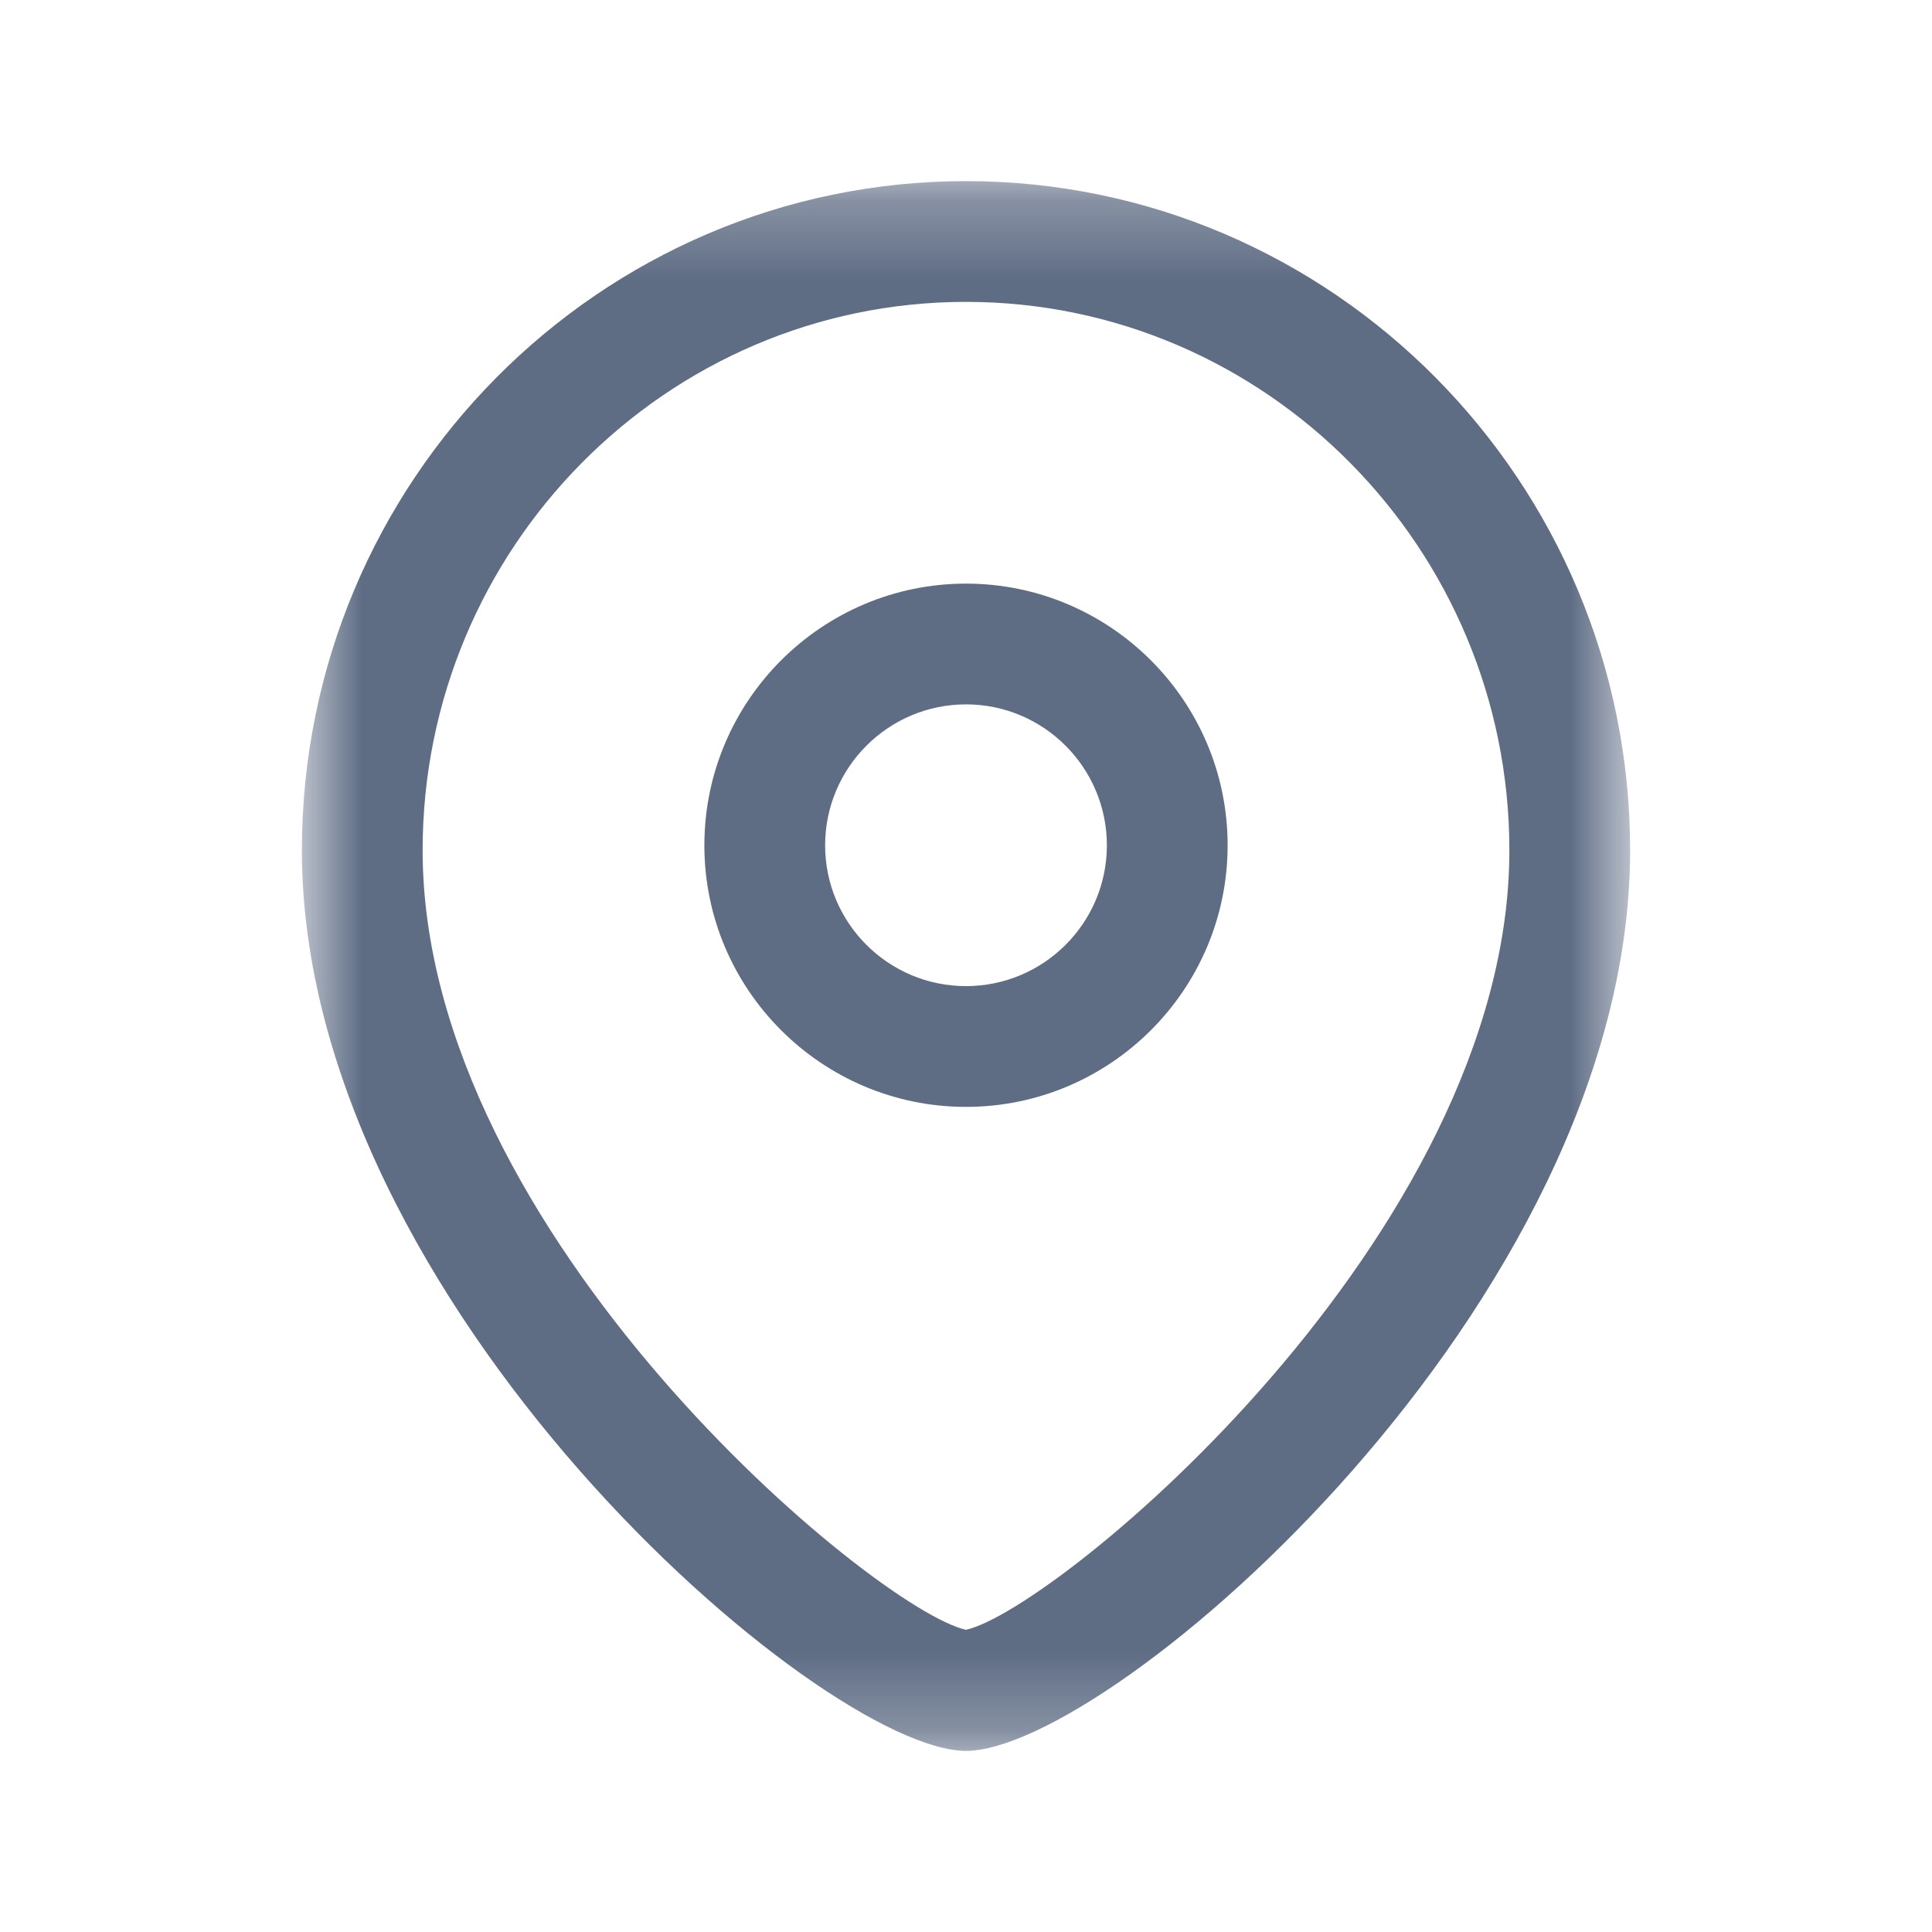 <svg width="24" height="24" viewBox="0 0 24 24" fill="none" xmlns="http://www.w3.org/2000/svg">
            <path fill-rule="evenodd" clip-rule="evenodd" d="M12 8.75C11.035 8.75 10.25 9.535 10.25 10.501C10.25 11.466 11.035 12.25 12 12.25C12.965 12.25 13.75 11.466 13.75 10.501C13.75 9.535 12.965 8.75 12 8.75ZM12 13.75C10.208 13.75 8.75 12.293 8.75 10.501C8.75 8.708 10.208 7.25 12 7.25C13.792 7.25 15.25 8.708 15.25 10.501C15.25 12.293 13.792 13.75 12 13.75Z" fill="#5E6C84"></path>
            <mask id="mask0_14687_232151" style="mask-type: alpha" maskUnits="userSpaceOnUse" x="3" y="2" width="18" height="20">
              <path fill-rule="evenodd" clip-rule="evenodd" d="M3.75 2.25H20.25V21.75H3.75V2.25Z" fill="white"></path>
            </mask>
            <g mask="url(#mask0_14687_232151)">
              <path fill-rule="evenodd" clip-rule="evenodd" d="M12 3.75C8.278 3.75 5.25 6.807 5.25 10.563C5.25 15.342 10.874 19.998 12 20.246C13.126 19.997 18.75 15.341 18.75 10.563C18.75 6.807 15.722 3.75 12 3.75ZM12 21.75C10.206 21.75 3.75 16.198 3.75 10.563C3.75 5.979 7.451 2.25 12 2.25C16.549 2.25 20.25 5.979 20.25 10.563C20.25 16.198 13.794 21.75 12 21.75Z" fill="#5E6C84"></path>
            </g>
          </svg>